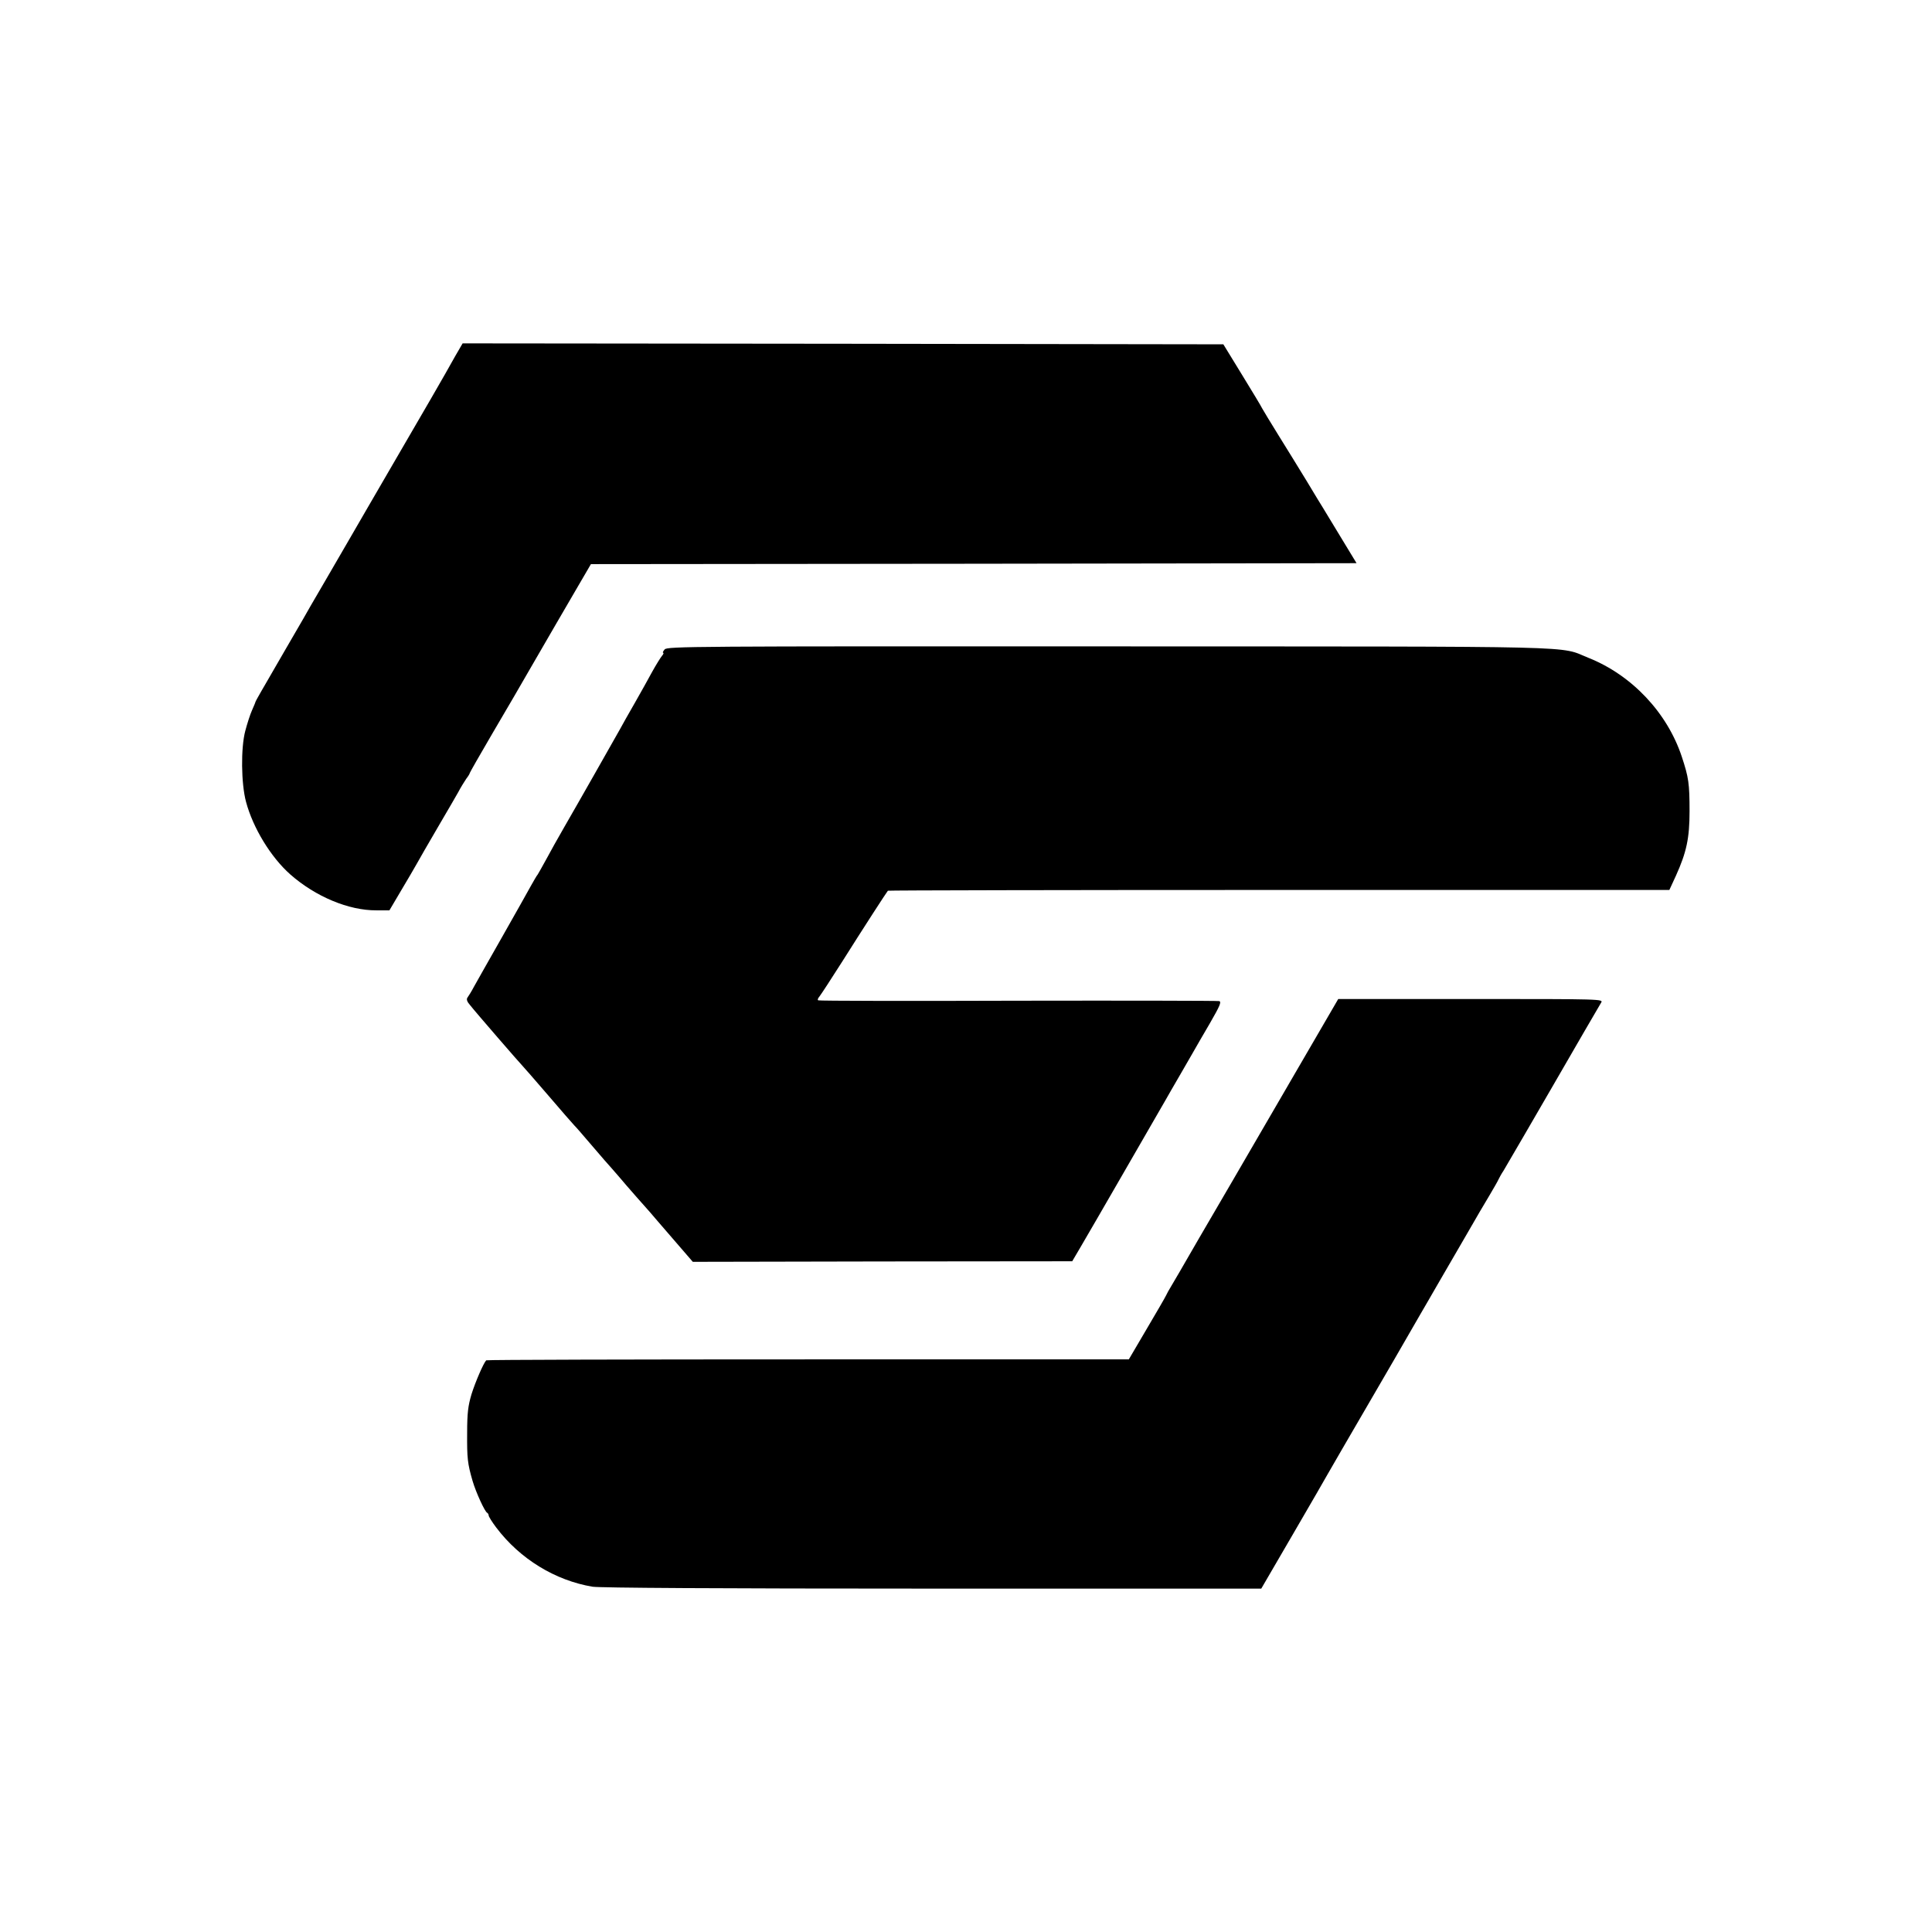 <?xml version="1.0" standalone="no"?>
<!DOCTYPE svg PUBLIC "-//W3C//DTD SVG 20010904//EN"
 "http://www.w3.org/TR/2001/REC-SVG-20010904/DTD/svg10.dtd">
<svg version="1.0" xmlns="http://www.w3.org/2000/svg"
 width="1024pt" height="1024pt" viewBox="0 0 1024 1024"
 preserveAspectRatio="xMidYMid meet">
<g transform="translate(0,1024) scale(0.1,-0.1)"
fill="#000000" stroke="none">
<path d="M2413 8353 c-21 -37 -45 -80 -53 -94 -17 -31 -85 -148 -292 -504 -80
-137 -171 -295 -203 -350 -32 -55 -99 -170 -148 -255 -50 -85 -100 -172 -111
-192 -12 -20 -57 -98 -101 -174 -44 -76 -89 -154 -100 -173 -12 -20 -27 -47
-35 -61 -8 -14 -15 -27 -16 -30 0 -3 -9 -23 -18 -44 -10 -22 -26 -72 -36 -110
-24 -90 -22 -279 4 -376 37 -138 131 -293 235 -385 133 -117 309 -191 456
-190 l69 0 62 105 c35 58 71 121 82 140 25 45 45 79 127 220 37 63 79 135 93
160 13 25 33 57 43 72 11 14 19 28 19 31 0 2 52 94 116 203 125 213 133 227
186 319 94 163 221 381 277 477 l63 108 2029 2 2029 3 -85 140 c-47 77 -89
147 -94 155 -5 8 -44 71 -85 140 -42 69 -110 179 -151 245 -41 66 -79 129 -85
140 -5 11 -54 92 -108 180 l-98 160 -2016 3 -2016 2 -39 -67z"/>
<path d="M3523 6798 c-9 -10 -12 -18 -8 -18 4 0 1 -8 -7 -17 -8 -10 -31 -47
-51 -83 -19 -36 -61 -110 -92 -165 -32 -55 -67 -118 -79 -140 -27 -48 -215
-380 -296 -520 -32 -55 -74 -131 -95 -170 -21 -38 -41 -74 -45 -80 -5 -5 -20
-32 -36 -60 -15 -27 -83 -149 -152 -270 -69 -121 -136 -240 -150 -265 -13 -25
-29 -50 -34 -57 -7 -9 -3 -22 14 -41 28 -36 270 -315 278 -322 3 -3 64 -72
135 -155 70 -82 133 -154 139 -160 6 -5 49 -55 96 -110 47 -55 92 -107 100
-115 8 -9 26 -30 40 -46 34 -41 153 -176 166 -190 5 -7 59 -68 118 -137 l108
-125 1005 2 1006 1 47 80 c48 81 411 711 448 775 11 19 43 76 72 125 29 50 62
108 75 130 12 22 52 90 88 152 53 92 62 113 49 117 -10 2 -489 3 -1067 2 -577
-2 -1054 -1 -1058 2 -5 2 -2 11 6 20 8 10 63 94 122 187 107 170 234 366 241
374 2 2 935 4 2073 4 l2069 0 35 76 c56 124 72 199 72 341 0 148 -5 180 -41
289 -77 233 -264 432 -494 524 -163 65 36 60 -2543 61 -2218 1 -2339 0 -2354
-16z"/>
<path d="M6829 4491 c-145 -250 -280 -482 -300 -516 -19 -33 -98 -168 -175
-300 -76 -132 -144 -249 -151 -260 -7 -11 -17 -29 -22 -40 -5 -11 -52 -92
-104 -180 l-94 -160 -1701 0 c-935 0 -1702 -2 -1705 -5 -15 -16 -58 -116 -78
-180 -18 -61 -23 -99 -23 -205 -1 -134 2 -162 29 -255 18 -61 65 -163 77 -168
4 -2 8 -9 8 -14 0 -6 18 -35 40 -64 126 -167 313 -281 511 -314 42 -6 656 -10
1804 -10 l1740 0 170 292 c94 161 175 302 181 313 9 17 141 243 210 362 33 56
258 444 285 492 15 25 59 102 99 171 40 69 107 184 148 255 41 72 94 162 117
200 23 39 45 77 48 85 4 8 15 29 26 45 16 27 202 346 253 435 130 225 254 439
264 455 13 20 11 20 -690 20 l-703 0 -264 -454z"/>
</g>
</svg>
